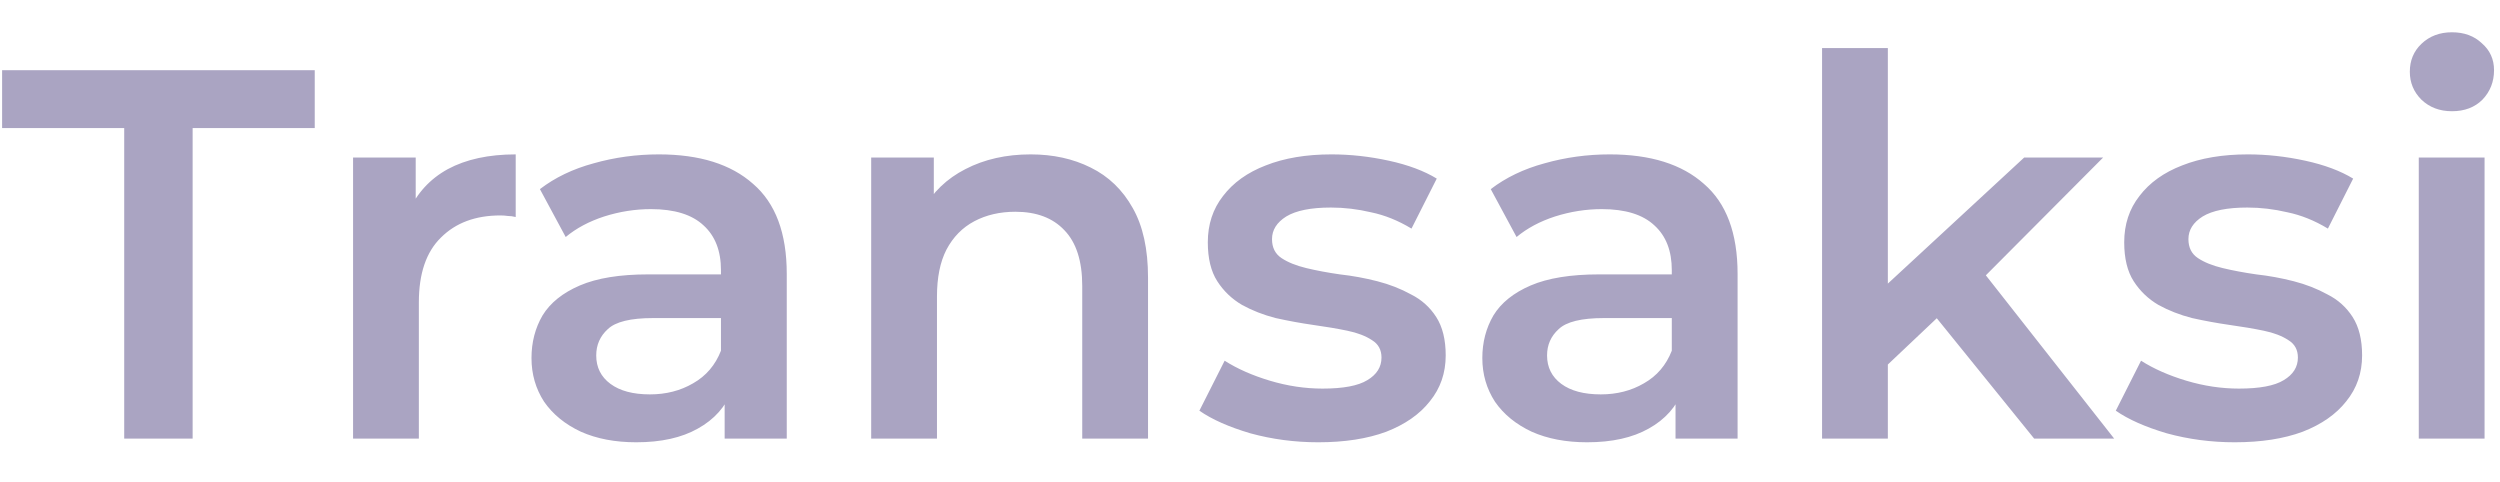 <svg width="57" height="11" viewBox="0 0 57 11" fill="none" xmlns="http://www.w3.org/2000/svg">
<path d="M2.832 10V2.92H0.048V1.6H7.176V2.92H4.392V10H2.832ZM8.05 10V3.592H9.478V5.356L9.31 4.84C9.502 4.408 9.802 4.08 10.21 3.856C10.626 3.632 11.142 3.52 11.758 3.52V4.948C11.694 4.932 11.634 4.924 11.578 4.924C11.522 4.916 11.466 4.912 11.41 4.912C10.842 4.912 10.39 5.08 10.054 5.416C9.718 5.744 9.55 6.236 9.55 6.892V10H8.05ZM16.522 10V8.704L16.438 8.428V6.16C16.438 5.72 16.306 5.38 16.042 5.14C15.778 4.892 15.378 4.768 14.842 4.768C14.482 4.768 14.126 4.824 13.774 4.936C13.43 5.048 13.138 5.204 12.898 5.404L12.31 4.312C12.654 4.048 13.062 3.852 13.534 3.724C14.014 3.588 14.51 3.52 15.022 3.52C15.95 3.52 16.666 3.744 17.17 4.192C17.682 4.632 17.938 5.316 17.938 6.244V10H16.522ZM14.506 10.084C14.026 10.084 13.606 10.004 13.246 9.844C12.886 9.676 12.606 9.448 12.406 9.16C12.214 8.864 12.118 8.532 12.118 8.164C12.118 7.804 12.202 7.48 12.37 7.192C12.546 6.904 12.83 6.676 13.222 6.508C13.614 6.34 14.134 6.256 14.782 6.256H16.642V7.252H14.89C14.378 7.252 14.034 7.336 13.858 7.504C13.682 7.664 13.594 7.864 13.594 8.104C13.594 8.376 13.702 8.592 13.918 8.752C14.134 8.912 14.434 8.992 14.818 8.992C15.186 8.992 15.514 8.908 15.802 8.74C16.098 8.572 16.31 8.324 16.438 7.996L16.69 8.896C16.546 9.272 16.286 9.564 15.91 9.772C15.542 9.98 15.074 10.084 14.506 10.084ZM23.499 3.52C24.011 3.52 24.467 3.62 24.867 3.82C25.275 4.02 25.595 4.328 25.827 4.744C26.059 5.152 26.175 5.68 26.175 6.328V10H24.675V6.52C24.675 5.952 24.539 5.528 24.267 5.248C24.003 4.968 23.631 4.828 23.151 4.828C22.799 4.828 22.487 4.9 22.215 5.044C21.943 5.188 21.731 5.404 21.579 5.692C21.435 5.972 21.363 6.328 21.363 6.76V10H19.863V3.592H21.291V5.32L21.039 4.792C21.263 4.384 21.587 4.072 22.011 3.856C22.443 3.632 22.939 3.52 23.499 3.52ZM30.058 10.084C29.522 10.084 29.006 10.016 28.51 9.88C28.022 9.736 27.634 9.564 27.346 9.364L27.922 8.224C28.21 8.408 28.554 8.56 28.954 8.68C29.354 8.8 29.754 8.86 30.154 8.86C30.626 8.86 30.966 8.796 31.174 8.668C31.39 8.54 31.498 8.368 31.498 8.152C31.498 7.976 31.426 7.844 31.282 7.756C31.138 7.66 30.95 7.588 30.718 7.54C30.486 7.492 30.226 7.448 29.938 7.408C29.658 7.368 29.374 7.316 29.086 7.252C28.806 7.18 28.55 7.08 28.318 6.952C28.086 6.816 27.898 6.636 27.754 6.412C27.61 6.188 27.538 5.892 27.538 5.524C27.538 5.116 27.654 4.764 27.886 4.468C28.118 4.164 28.442 3.932 28.858 3.772C29.282 3.604 29.782 3.52 30.358 3.52C30.79 3.52 31.226 3.568 31.666 3.664C32.106 3.76 32.47 3.896 32.758 4.072L32.182 5.212C31.878 5.028 31.57 4.904 31.258 4.84C30.954 4.768 30.65 4.732 30.346 4.732C29.89 4.732 29.55 4.8 29.326 4.936C29.11 5.072 29.002 5.244 29.002 5.452C29.002 5.644 29.074 5.788 29.218 5.884C29.362 5.98 29.55 6.056 29.782 6.112C30.014 6.168 30.27 6.216 30.55 6.256C30.838 6.288 31.122 6.34 31.402 6.412C31.682 6.484 31.938 6.584 32.17 6.712C32.41 6.832 32.602 7.004 32.746 7.228C32.89 7.452 32.962 7.744 32.962 8.104C32.962 8.504 32.842 8.852 32.602 9.148C32.37 9.444 32.038 9.676 31.606 9.844C31.174 10.004 30.658 10.084 30.058 10.084ZM38.202 10V8.704L38.117 8.428V6.16C38.117 5.72 37.986 5.38 37.721 5.14C37.458 4.892 37.057 4.768 36.522 4.768C36.161 4.768 35.806 4.824 35.453 4.936C35.109 5.048 34.818 5.204 34.578 5.404L33.989 4.312C34.334 4.048 34.742 3.852 35.214 3.724C35.694 3.588 36.19 3.52 36.702 3.52C37.63 3.52 38.346 3.744 38.849 4.192C39.361 4.632 39.617 5.316 39.617 6.244V10H38.202ZM36.185 10.084C35.706 10.084 35.285 10.004 34.925 9.844C34.566 9.676 34.285 9.448 34.086 9.16C33.894 8.864 33.797 8.532 33.797 8.164C33.797 7.804 33.882 7.48 34.05 7.192C34.225 6.904 34.51 6.676 34.901 6.508C35.294 6.34 35.813 6.256 36.462 6.256H38.322V7.252H36.569C36.057 7.252 35.714 7.336 35.538 7.504C35.361 7.664 35.273 7.864 35.273 8.104C35.273 8.376 35.382 8.592 35.597 8.752C35.813 8.912 36.114 8.992 36.498 8.992C36.865 8.992 37.194 8.908 37.481 8.74C37.778 8.572 37.989 8.324 38.117 7.996L38.37 8.896C38.225 9.272 37.965 9.564 37.59 9.772C37.221 9.98 36.754 10.084 36.185 10.084ZM42.767 8.572L42.803 6.688L46.151 3.592H47.951L45.107 6.448L44.315 7.108L42.767 8.572ZM41.543 10V1.096H43.043V10H41.543ZM46.379 10L44.039 7.108L44.987 5.908L48.203 10H46.379ZM50.952 10.084C50.416 10.084 49.9 10.016 49.404 9.88C48.916 9.736 48.528 9.564 48.24 9.364L48.816 8.224C49.104 8.408 49.448 8.56 49.848 8.68C50.248 8.8 50.648 8.86 51.048 8.86C51.52 8.86 51.86 8.796 52.068 8.668C52.284 8.54 52.392 8.368 52.392 8.152C52.392 7.976 52.32 7.844 52.176 7.756C52.032 7.66 51.844 7.588 51.612 7.54C51.38 7.492 51.12 7.448 50.832 7.408C50.552 7.368 50.268 7.316 49.98 7.252C49.7 7.18 49.444 7.08 49.212 6.952C48.98 6.816 48.792 6.636 48.648 6.412C48.504 6.188 48.432 5.892 48.432 5.524C48.432 5.116 48.548 4.764 48.78 4.468C49.012 4.164 49.336 3.932 49.752 3.772C50.176 3.604 50.676 3.52 51.252 3.52C51.684 3.52 52.12 3.568 52.56 3.664C53 3.76 53.364 3.896 53.652 4.072L53.076 5.212C52.772 5.028 52.464 4.904 52.152 4.84C51.848 4.768 51.544 4.732 51.24 4.732C50.784 4.732 50.444 4.8 50.22 4.936C50.004 5.072 49.896 5.244 49.896 5.452C49.896 5.644 49.968 5.788 50.112 5.884C50.256 5.98 50.444 6.056 50.676 6.112C50.908 6.168 51.164 6.216 51.444 6.256C51.732 6.288 52.016 6.34 52.296 6.412C52.576 6.484 52.832 6.584 53.064 6.712C53.304 6.832 53.496 7.004 53.64 7.228C53.784 7.452 53.856 7.744 53.856 8.104C53.856 8.504 53.736 8.852 53.496 9.148C53.264 9.444 52.932 9.676 52.5 9.844C52.068 10.004 51.552 10.084 50.952 10.084ZM55.148 10V3.592H56.648V10H55.148ZM55.904 2.536C55.624 2.536 55.392 2.448 55.208 2.272C55.032 2.096 54.944 1.884 54.944 1.636C54.944 1.38 55.032 1.168 55.208 1C55.392 0.824 55.624 0.736 55.904 0.736C56.184 0.736 56.412 0.82 56.588 0.988C56.772 1.148 56.864 1.352 56.864 1.6C56.864 1.864 56.776 2.088 56.6 2.272C56.424 2.448 56.192 2.536 55.904 2.536Z" fill="#AAA4C2"/>
</svg>
